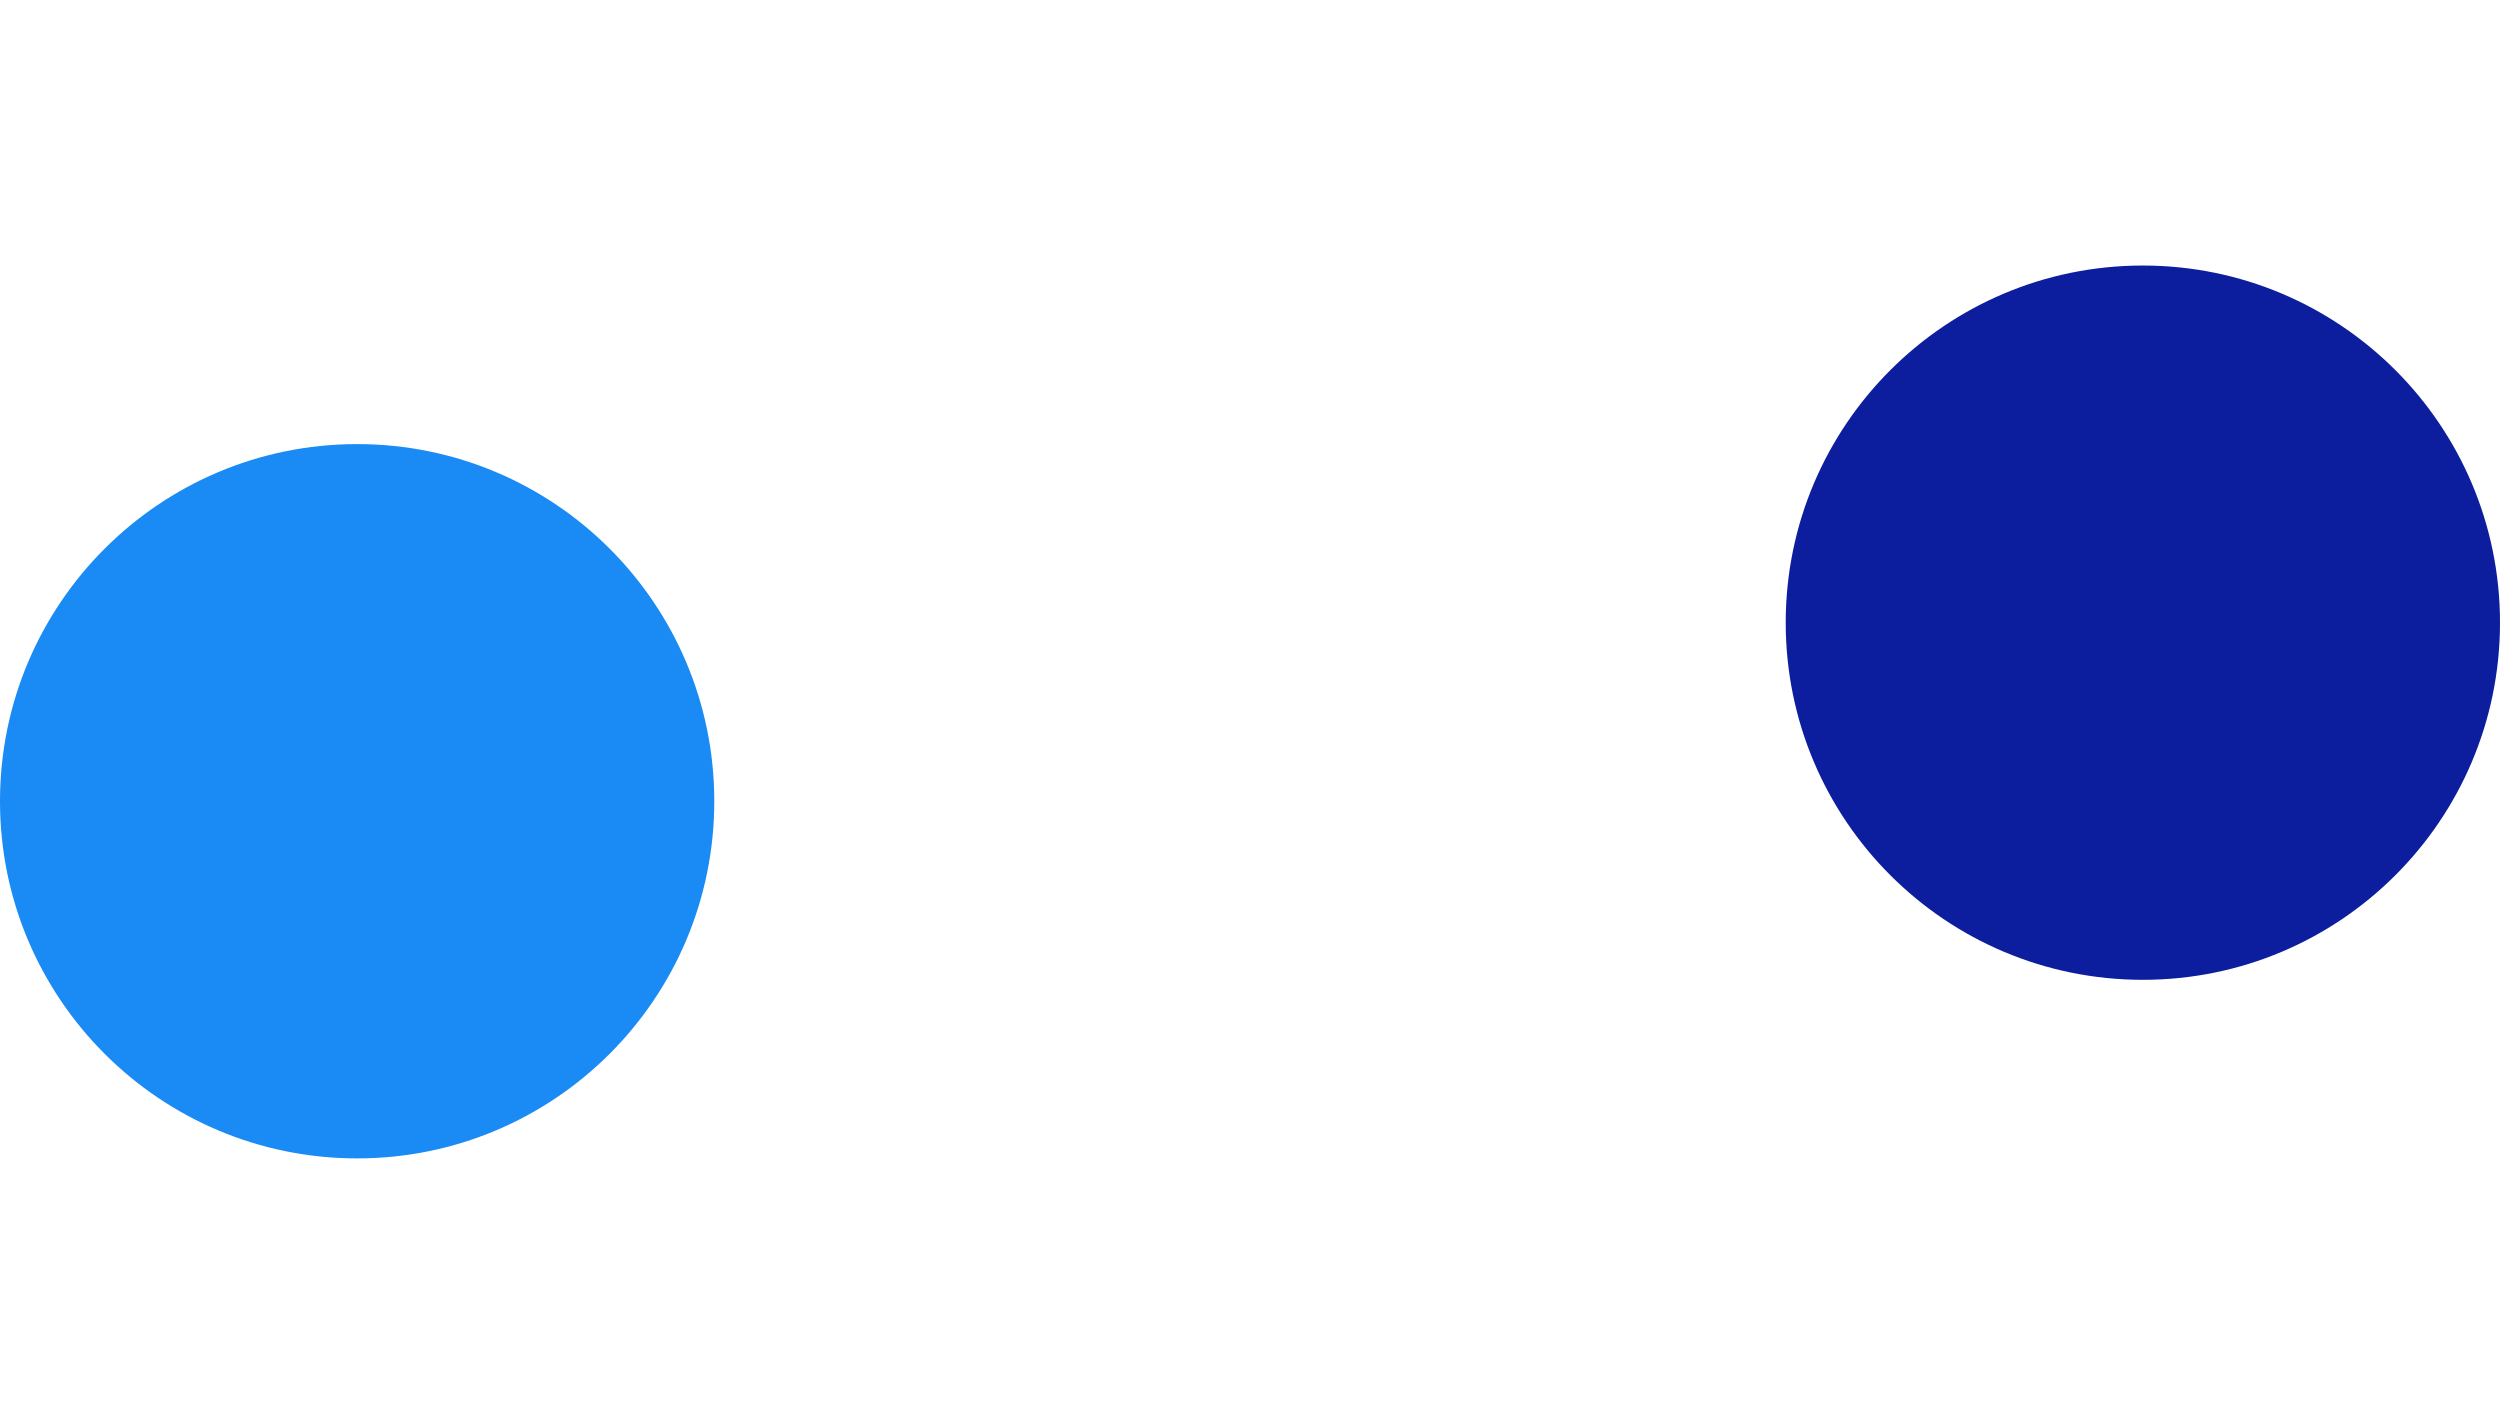 <svg viewBox="-2 -3.987 14 7.975" xmlns="http://www.w3.org/2000/svg">
  <circle r="2" cx="0" cy="0.5" fill="#1A8AF5">
    <animate attributeName="cx" dur="1.9s" repeatCount="indefinite" calcMode="discrete" values="0.167;0.333;0.5;0.667;0.833;1;1.167;1.333;1.5;1.667;1.833;2;2.167;2.333;2.5;2.667;2.833;3;3.167;3.124;3.104;3.096;3.093;3.094;3.098;3.103;3.107;3.113;3.119;3.126;3.133;3.141;3.15;3.16;3.17;3.182;3.195;3.209;3.224;3.241;3.259;3.279;3.302;3.468;3.441;3.446;3.468;3.501;3.541;3.588;3.639;3.696;3.758;3.826;3.99;4.048;4.128;4.222;4.326;4.44;4.561;4.722;4.858;5.003;5.154;5.309;5.467;5.626;5.784;5.943;6.102;6.261;6.419;6.578;6.737;6.896;7.054;7.213;7.372;7.53;7.689;7.848;8.007;8.165;8.165;8.165;8.165;8.165;8.165;8.165;8.165;8.165;8.165;8.165;8.165;8.165;8.165;8.165;8.165;8.165;8.165;8.165;8.165;8.165;8.165;8.165;8.165;8.165;8.165;8.165;8.165;8.165;8.165;8.165" />
    <animate attributeName="cy" dur="1.9s" repeatCount="indefinite" calcMode="discrete" values="0.5;0.5;0.5;0.5;0.5;0.5;0.5;0.5;0.5;0.5;0.5;0.5;0.5;0.5;0.5;0.5;0.5;0.5;0.5;0.524;0.542;0.558;0.573;0.587;0.602;0.618;0.634;0.651;0.669;0.688;0.709;0.73;0.753;0.777;0.802;0.828;0.856;0.886;0.917;0.949;0.984;1.02;1.057;1.043;1.128;1.195;1.253;1.306;1.358;1.409;1.461;1.514;1.568;1.621;1.592;1.692;1.767;1.826;1.875;1.916;1.952;1.909;1.96;1.984;1.987;1.975;1.951;1.9;1.849;1.798;1.747;1.697;1.646;1.595;1.544;1.493;1.443;1.392;1.341;1.29;1.239;1.189;1.138;1.087;1.087;1.087;1.087;1.087;1.087;1.087;1.087;1.087;1.087;1.087;1.087;1.087;1.087;1.087;1.087;1.087;1.087;1.087;1.087;1.087;1.087;1.087;1.087;1.087;1.087;1.087;1.087;1.087;1.087;1.087" />
  </circle>
  <circle r="2" cx="10" cy="-0.5" fill="#0C1E9E">
    <animate attributeName="cx" dur="1.9s" repeatCount="indefinite" calcMode="discrete" values="9.833;9.667;9.5;9.333;9.167;9;8.833;8.667;8.5;8.333;8.167;8;7.833;7.667;7.5;7.333;7.167;7;6.833;6.876;6.896;6.904;6.907;6.906;6.902;6.897;6.893;6.887;6.881;6.874;6.867;6.859;6.85;6.84;6.83;6.818;6.805;6.791;6.776;6.759;6.741;6.721;6.698;6.532;6.559;6.554;6.532;6.499;6.459;6.412;6.361;6.304;6.242;6.174;6.01;5.952;5.872;5.778;5.674;5.56;5.439;5.278;5.142;4.997;4.846;4.691;4.533;4.374;4.216;4.057;3.898;3.739;3.581;3.422;3.263;3.104;2.946;2.787;2.628;2.47;2.311;2.152;1.993;1.835;1.835;1.835;1.835;1.835;1.835;1.835;1.835;1.835;1.835;1.835;1.835;1.835;1.835;1.835;1.835;1.835;1.835;1.835;1.835;1.835;1.835;1.835;1.835;1.835;1.835;1.835;1.835;1.835;1.835;1.835" />
    <animate attributeName="cy" dur="1.9s" repeatCount="indefinite" calcMode="discrete" values="-0.5;-0.5;-0.5;-0.5;-0.5;-0.5;-0.5;-0.5;-0.5;-0.5;-0.5;-0.5;-0.5;-0.5;-0.5;-0.5;-0.5;-0.5;-0.5;-0.524;-0.542;-0.558;-0.573;-0.587;-0.602;-0.618;-0.634;-0.651;-0.669;-0.688;-0.709;-0.73;-0.753;-0.777;-0.802;-0.828;-0.856;-0.886;-0.917;-0.949;-0.984;-1.02;-1.057;-1.043;-1.128;-1.195;-1.253;-1.306;-1.358;-1.409;-1.461;-1.514;-1.568;-1.621;-1.592;-1.692;-1.767;-1.826;-1.875;-1.916;-1.952;-1.909;-1.96;-1.984;-1.987;-1.975;-1.951;-1.9;-1.849;-1.798;-1.747;-1.697;-1.646;-1.595;-1.544;-1.493;-1.443;-1.392;-1.341;-1.29;-1.239;-1.189;-1.138;-1.087;-1.087;-1.087;-1.087;-1.087;-1.087;-1.087;-1.087;-1.087;-1.087;-1.087;-1.087;-1.087;-1.087;-1.087;-1.087;-1.087;-1.087;-1.087;-1.087;-1.087;-1.087;-1.087;-1.087;-1.087;-1.087;-1.087;-1.087;-1.087;-1.087;-1.087" />
  </circle>
</svg>